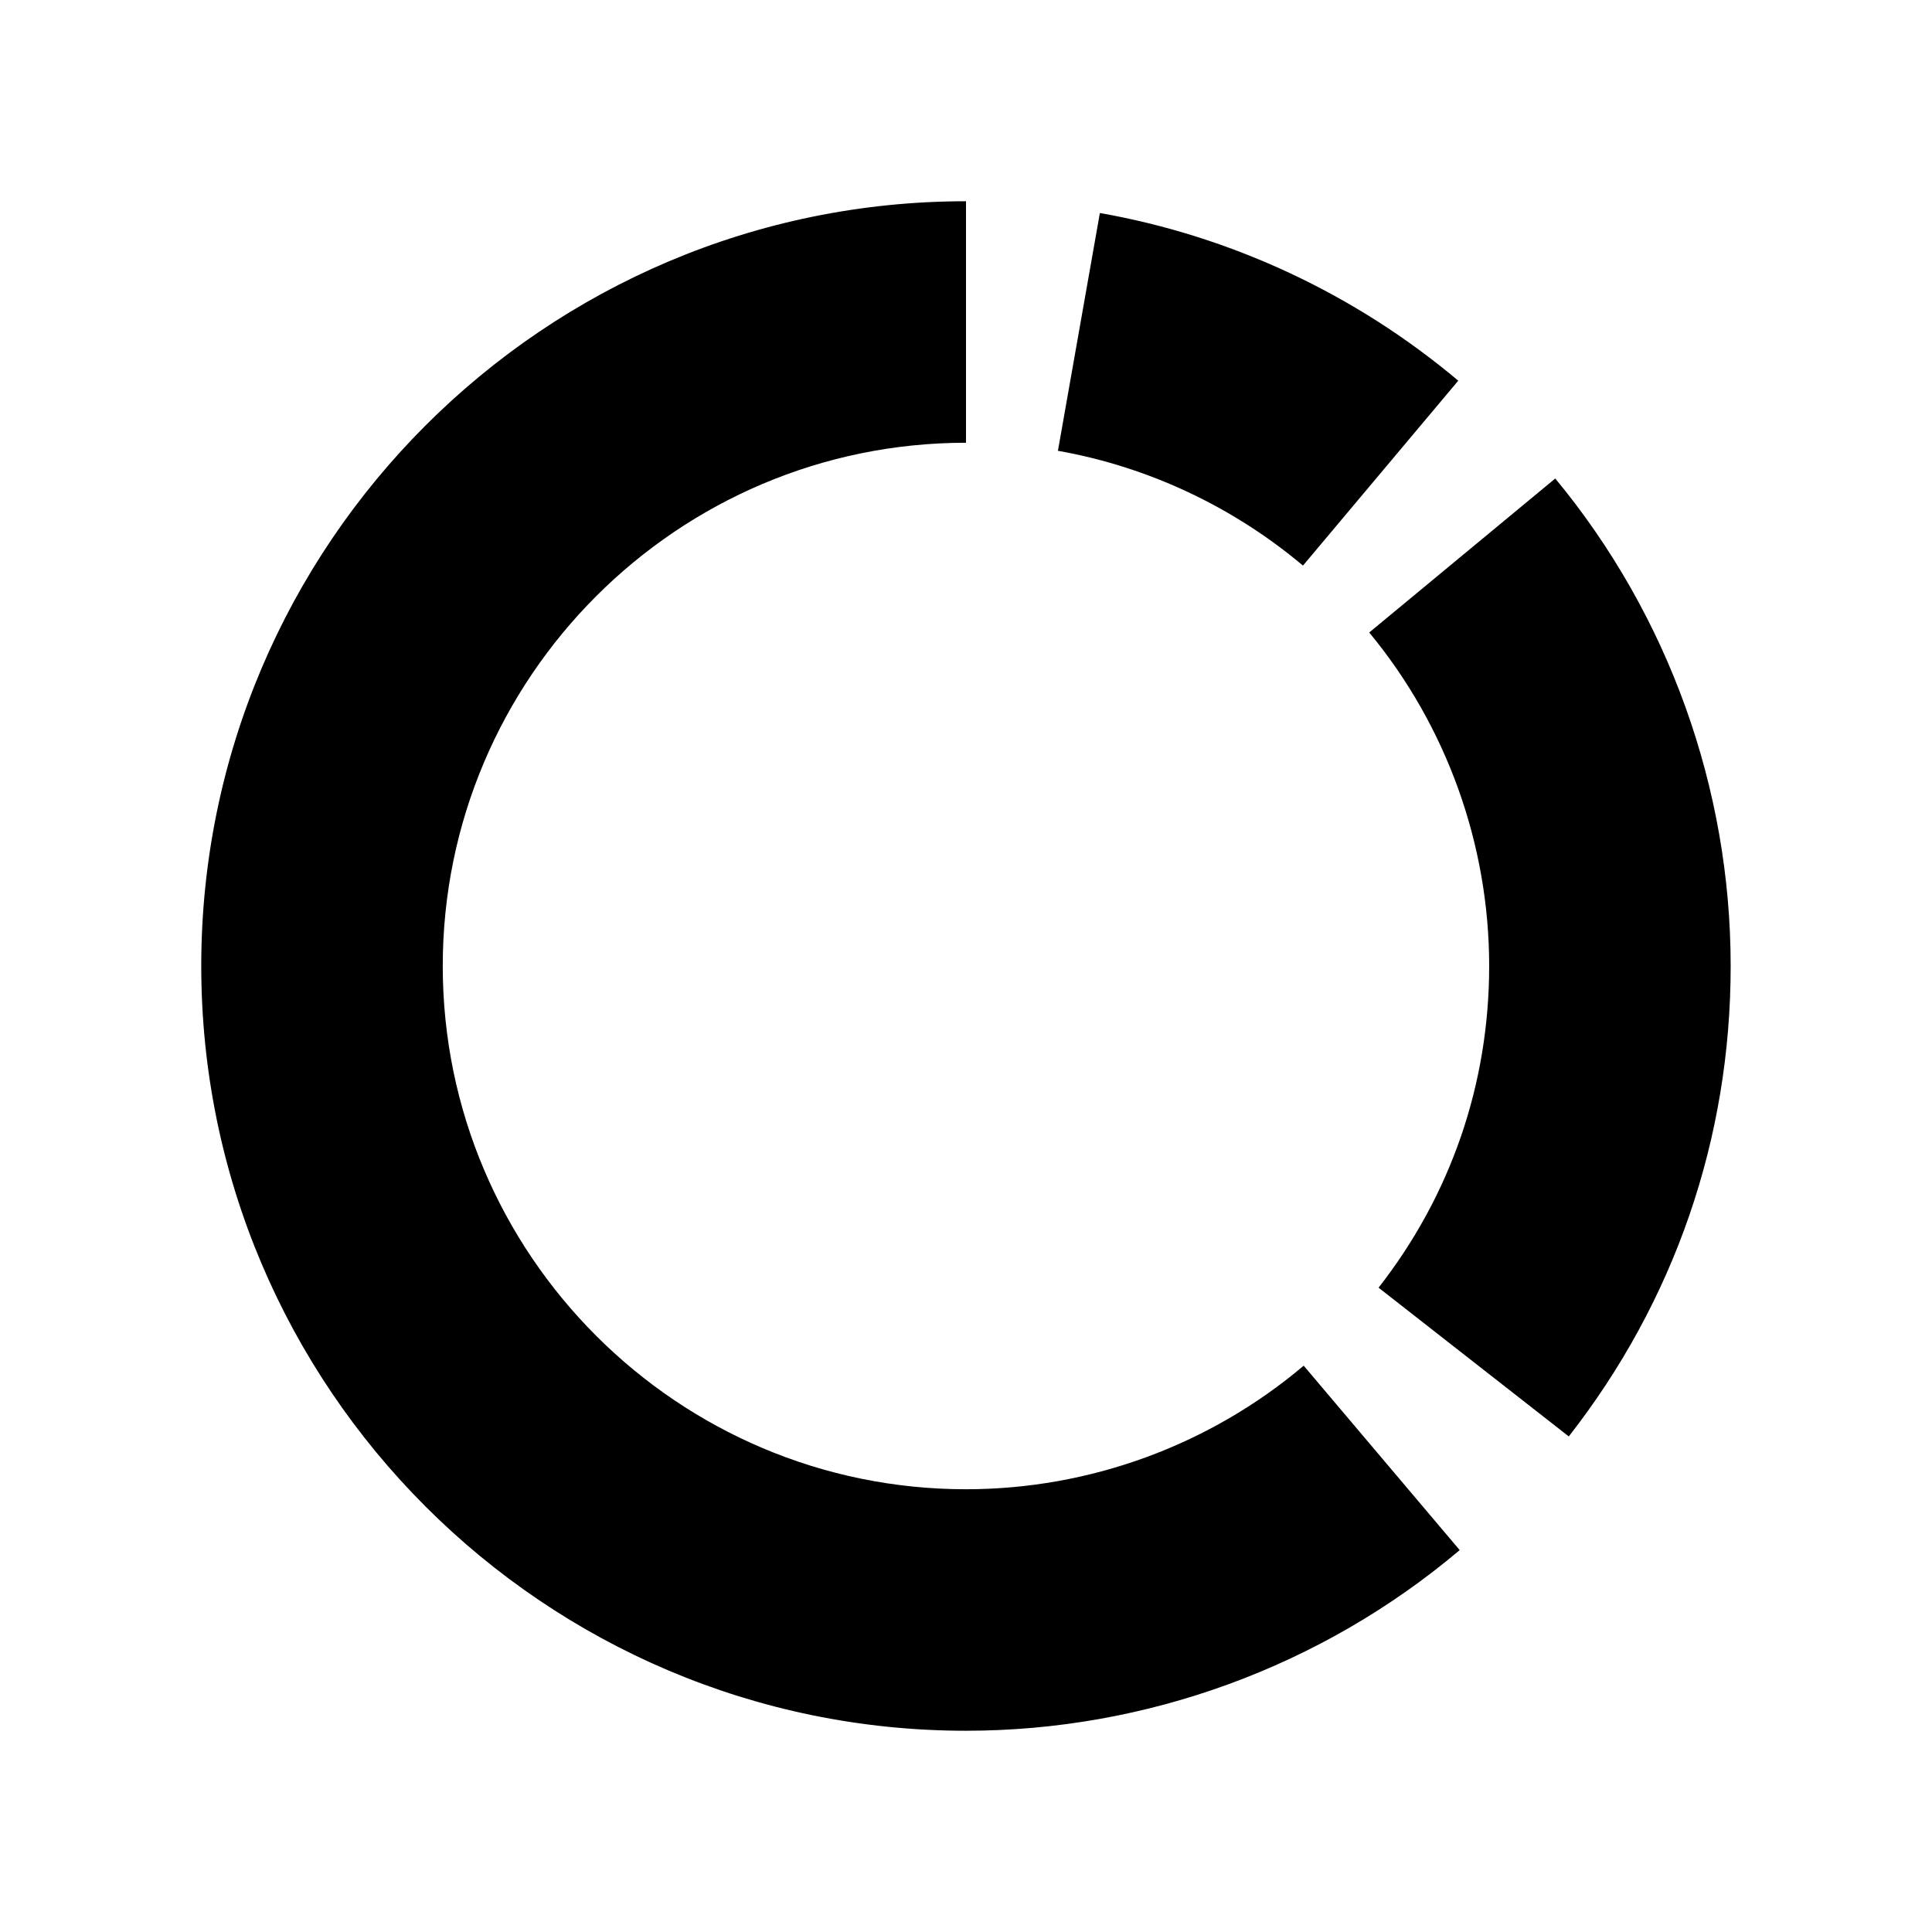 <svg width="24" height="24" viewBox="0 0 24 24" fill="none" xmlns="http://www.w3.org/2000/svg">
<path d="M12 5.5C8.416 5.5 5.5 8.416 5.5 12C5.5 15.584 8.416 18.5 12 18.5C13.534 18.5 15.024 17.955 16.195 16.965L18.133 19.256C16.42 20.703 14.242 21.5 12 21.5C6.762 21.5 2.5 17.238 2.5 12C2.5 6.762 6.762 2.5 12 2.5V5.5ZM19.32 5.944C20.726 7.643 21.499 9.793 21.499 12C21.499 14.141 20.803 16.161 19.488 17.844L17.125 15.996C18.023 14.847 18.499 13.465 18.499 12C18.499 10.49 17.97 9.019 17.009 7.857L19.32 5.944ZM13.663 2.646C15.297 2.934 16.837 3.654 18.115 4.729L16.186 7.026C15.31 6.29 14.257 5.797 13.142 5.6L13.663 2.646Z" fill="black"/>
</svg>
